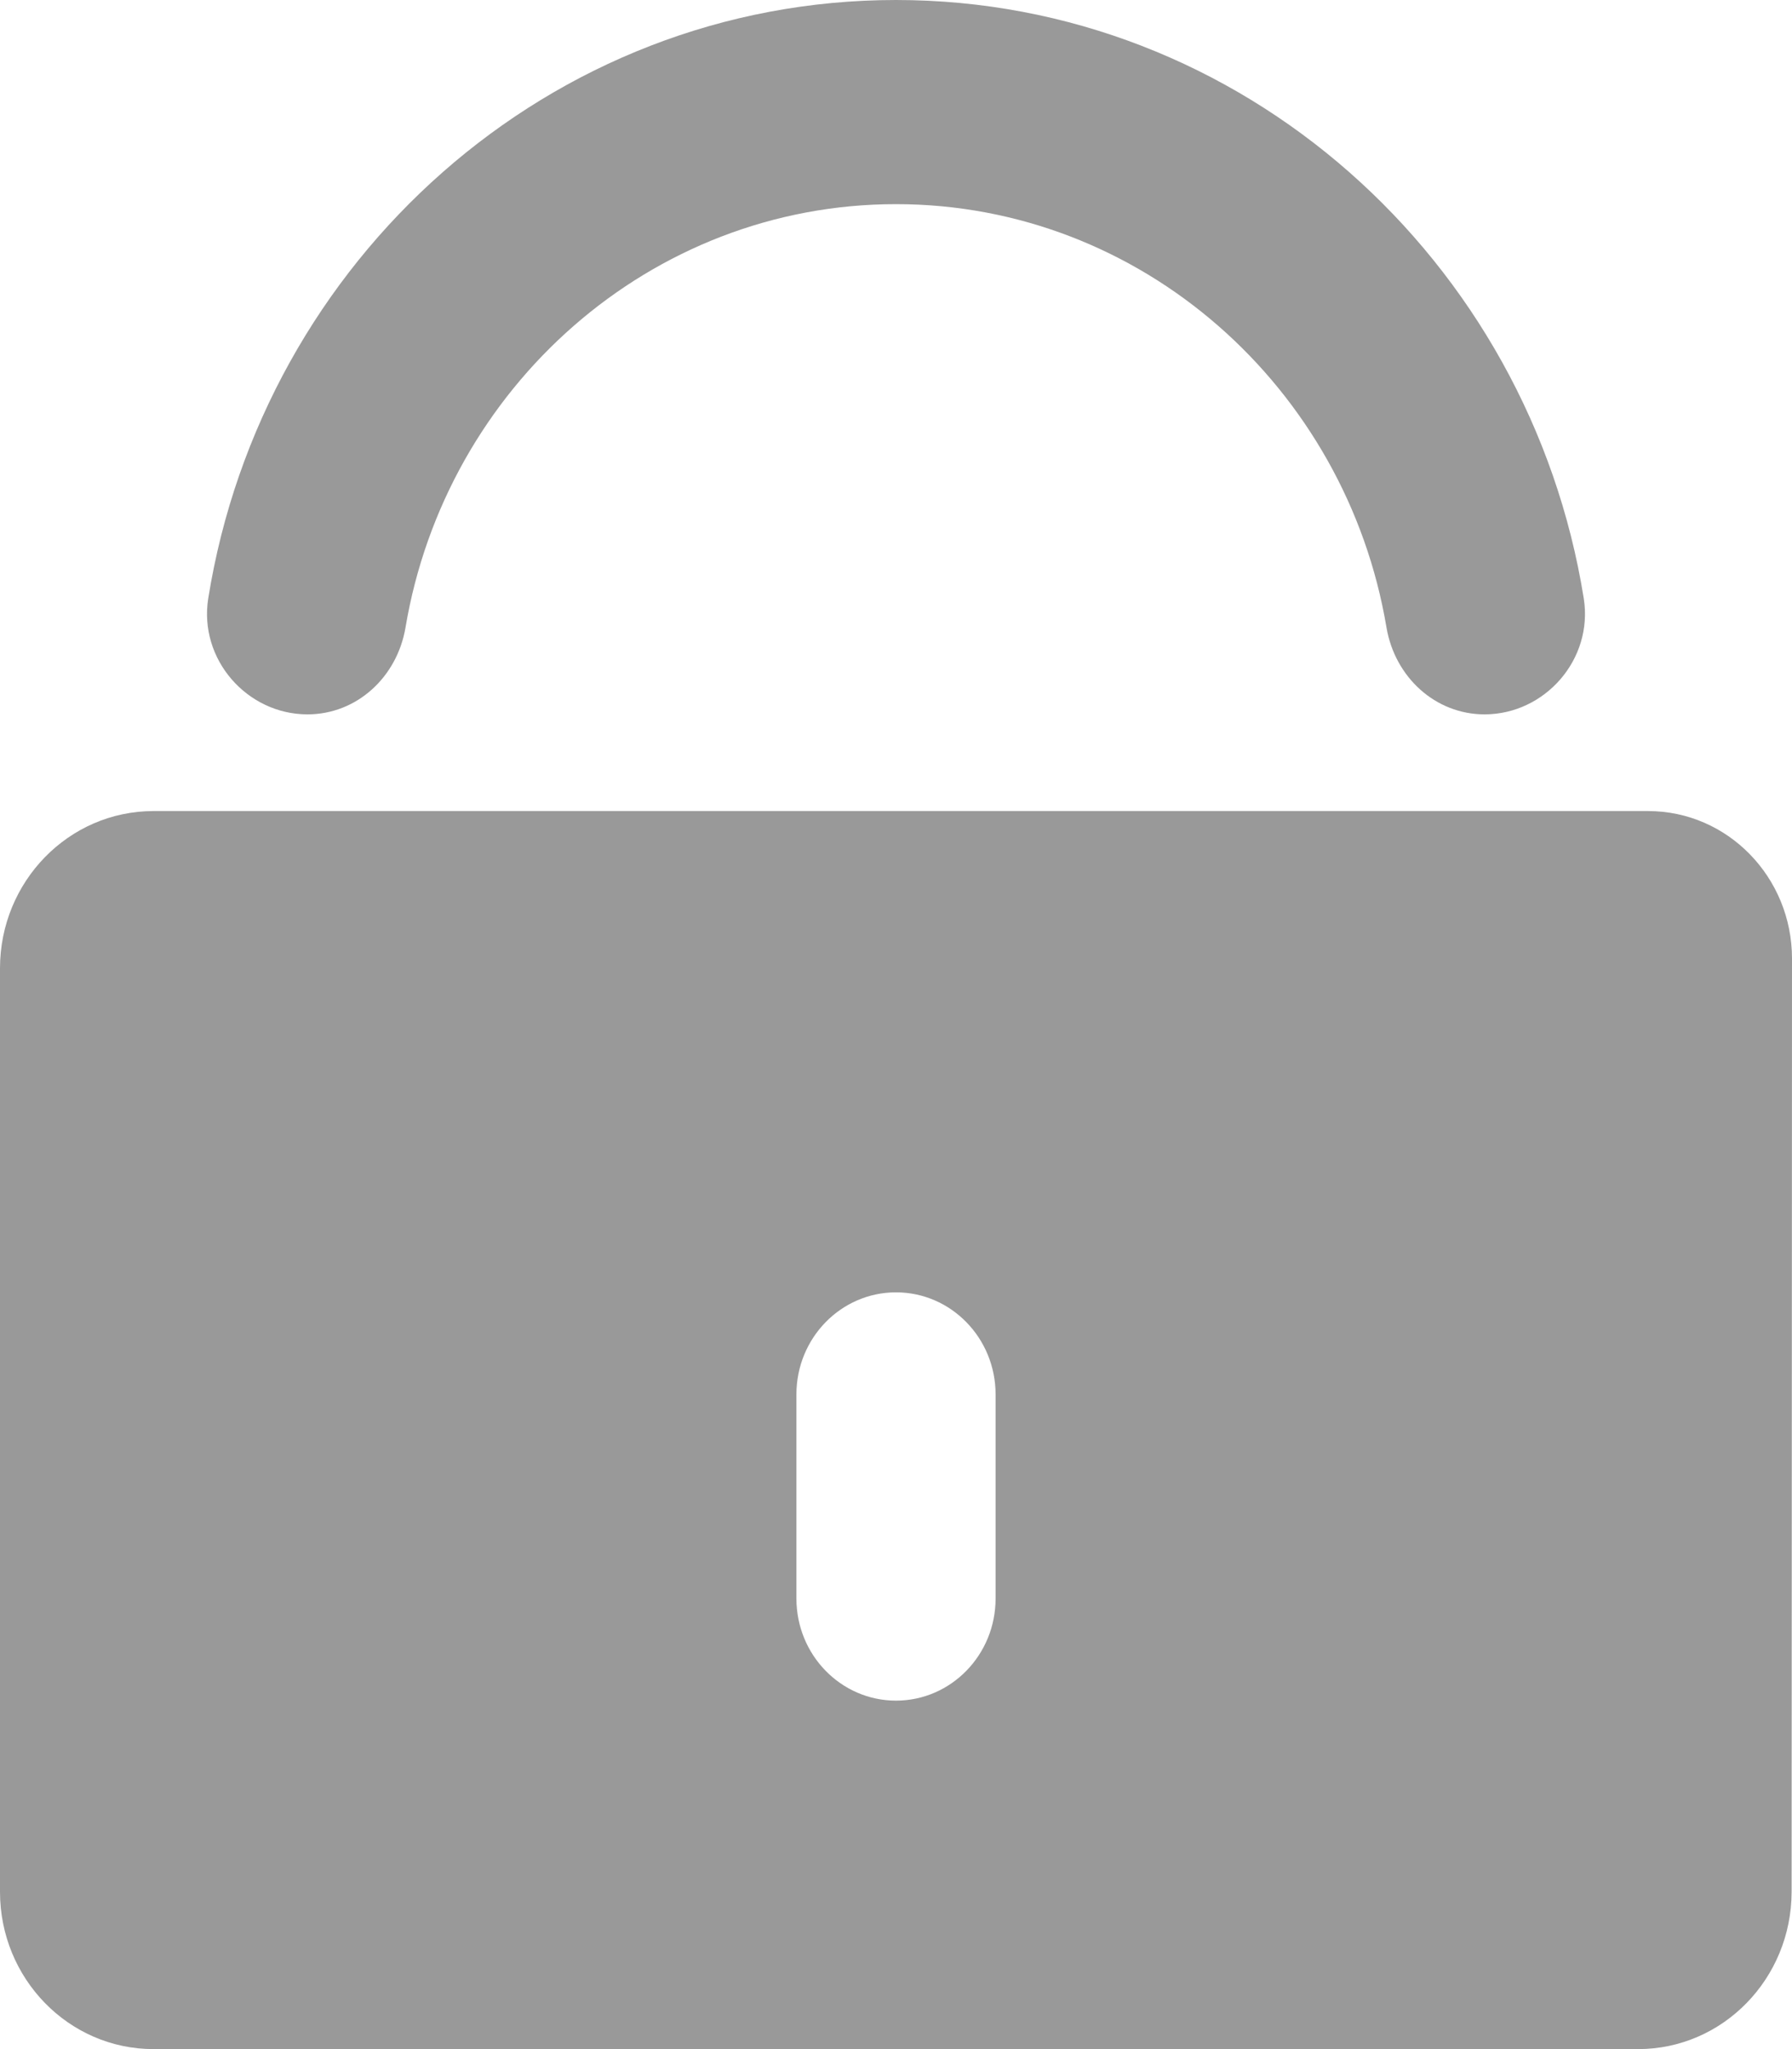 <?xml version="1.0" encoding="UTF-8"?>
<svg width="14px" height="16px" viewBox="0 0 14 16" version="1.1" xmlns="http://www.w3.org/2000/svg" xmlns:xlink="http://www.w3.org/1999/xlink">
    <!-- Generator: Sketch 59 (86127) - https://sketch.com -->
    <title>icon-修改密码</title>
    <desc>Created with Sketch.</desc>
    <g id="通用功能" stroke="none" stroke-width="1" fill="none" fill-rule="evenodd">
        <g id="退出登录提示" transform="translate(-1811, -118)" fill="#999999" fill-rule="nonzero">
            <path d="M1822.598,123.578 C1822.214,123.578 1821.898,123.288 1821.832,122.9 C1821.517,121.025 1819.918,119.594 1818,119.594 C1816.082,119.594 1814.483,121.025 1814.168,122.9 C1814.102,123.288 1813.787,123.578 1813.402,123.578 C1812.931,123.578 1812.551,123.149 1812.627,122.672 C1813.051,120.026 1815.299,118 1818,118 C1820.701,118 1822.949,120.026 1823.373,122.672 C1823.449,123.149 1823.069,123.578 1822.598,123.578 L1822.598,123.578 Z M1823.876,124.333 L1812.199,124.333 C1811.537,124.333 1811,124.883 1811,125.561 L1811,132.772 C1811,133.45 1811.537,134 1812.199,134 L1823.798,134 C1824.46,134 1824.996,133.45 1824.997,132.772 L1825,125.485 C1825,124.849 1824.497,124.333 1823.876,124.333 Z M1818.778,130.482 C1818.778,130.922 1818.43,131.279 1818,131.279 C1817.57,131.279 1817.222,130.922 1817.222,130.482 L1817.222,128.888 C1817.222,128.448 1817.57,128.091 1818,128.091 C1818.43,128.091 1818.778,128.448 1818.778,128.888 L1818.778,130.482 Z" id="icon-修改密码"></path>
        </g>
    </g>
</svg>